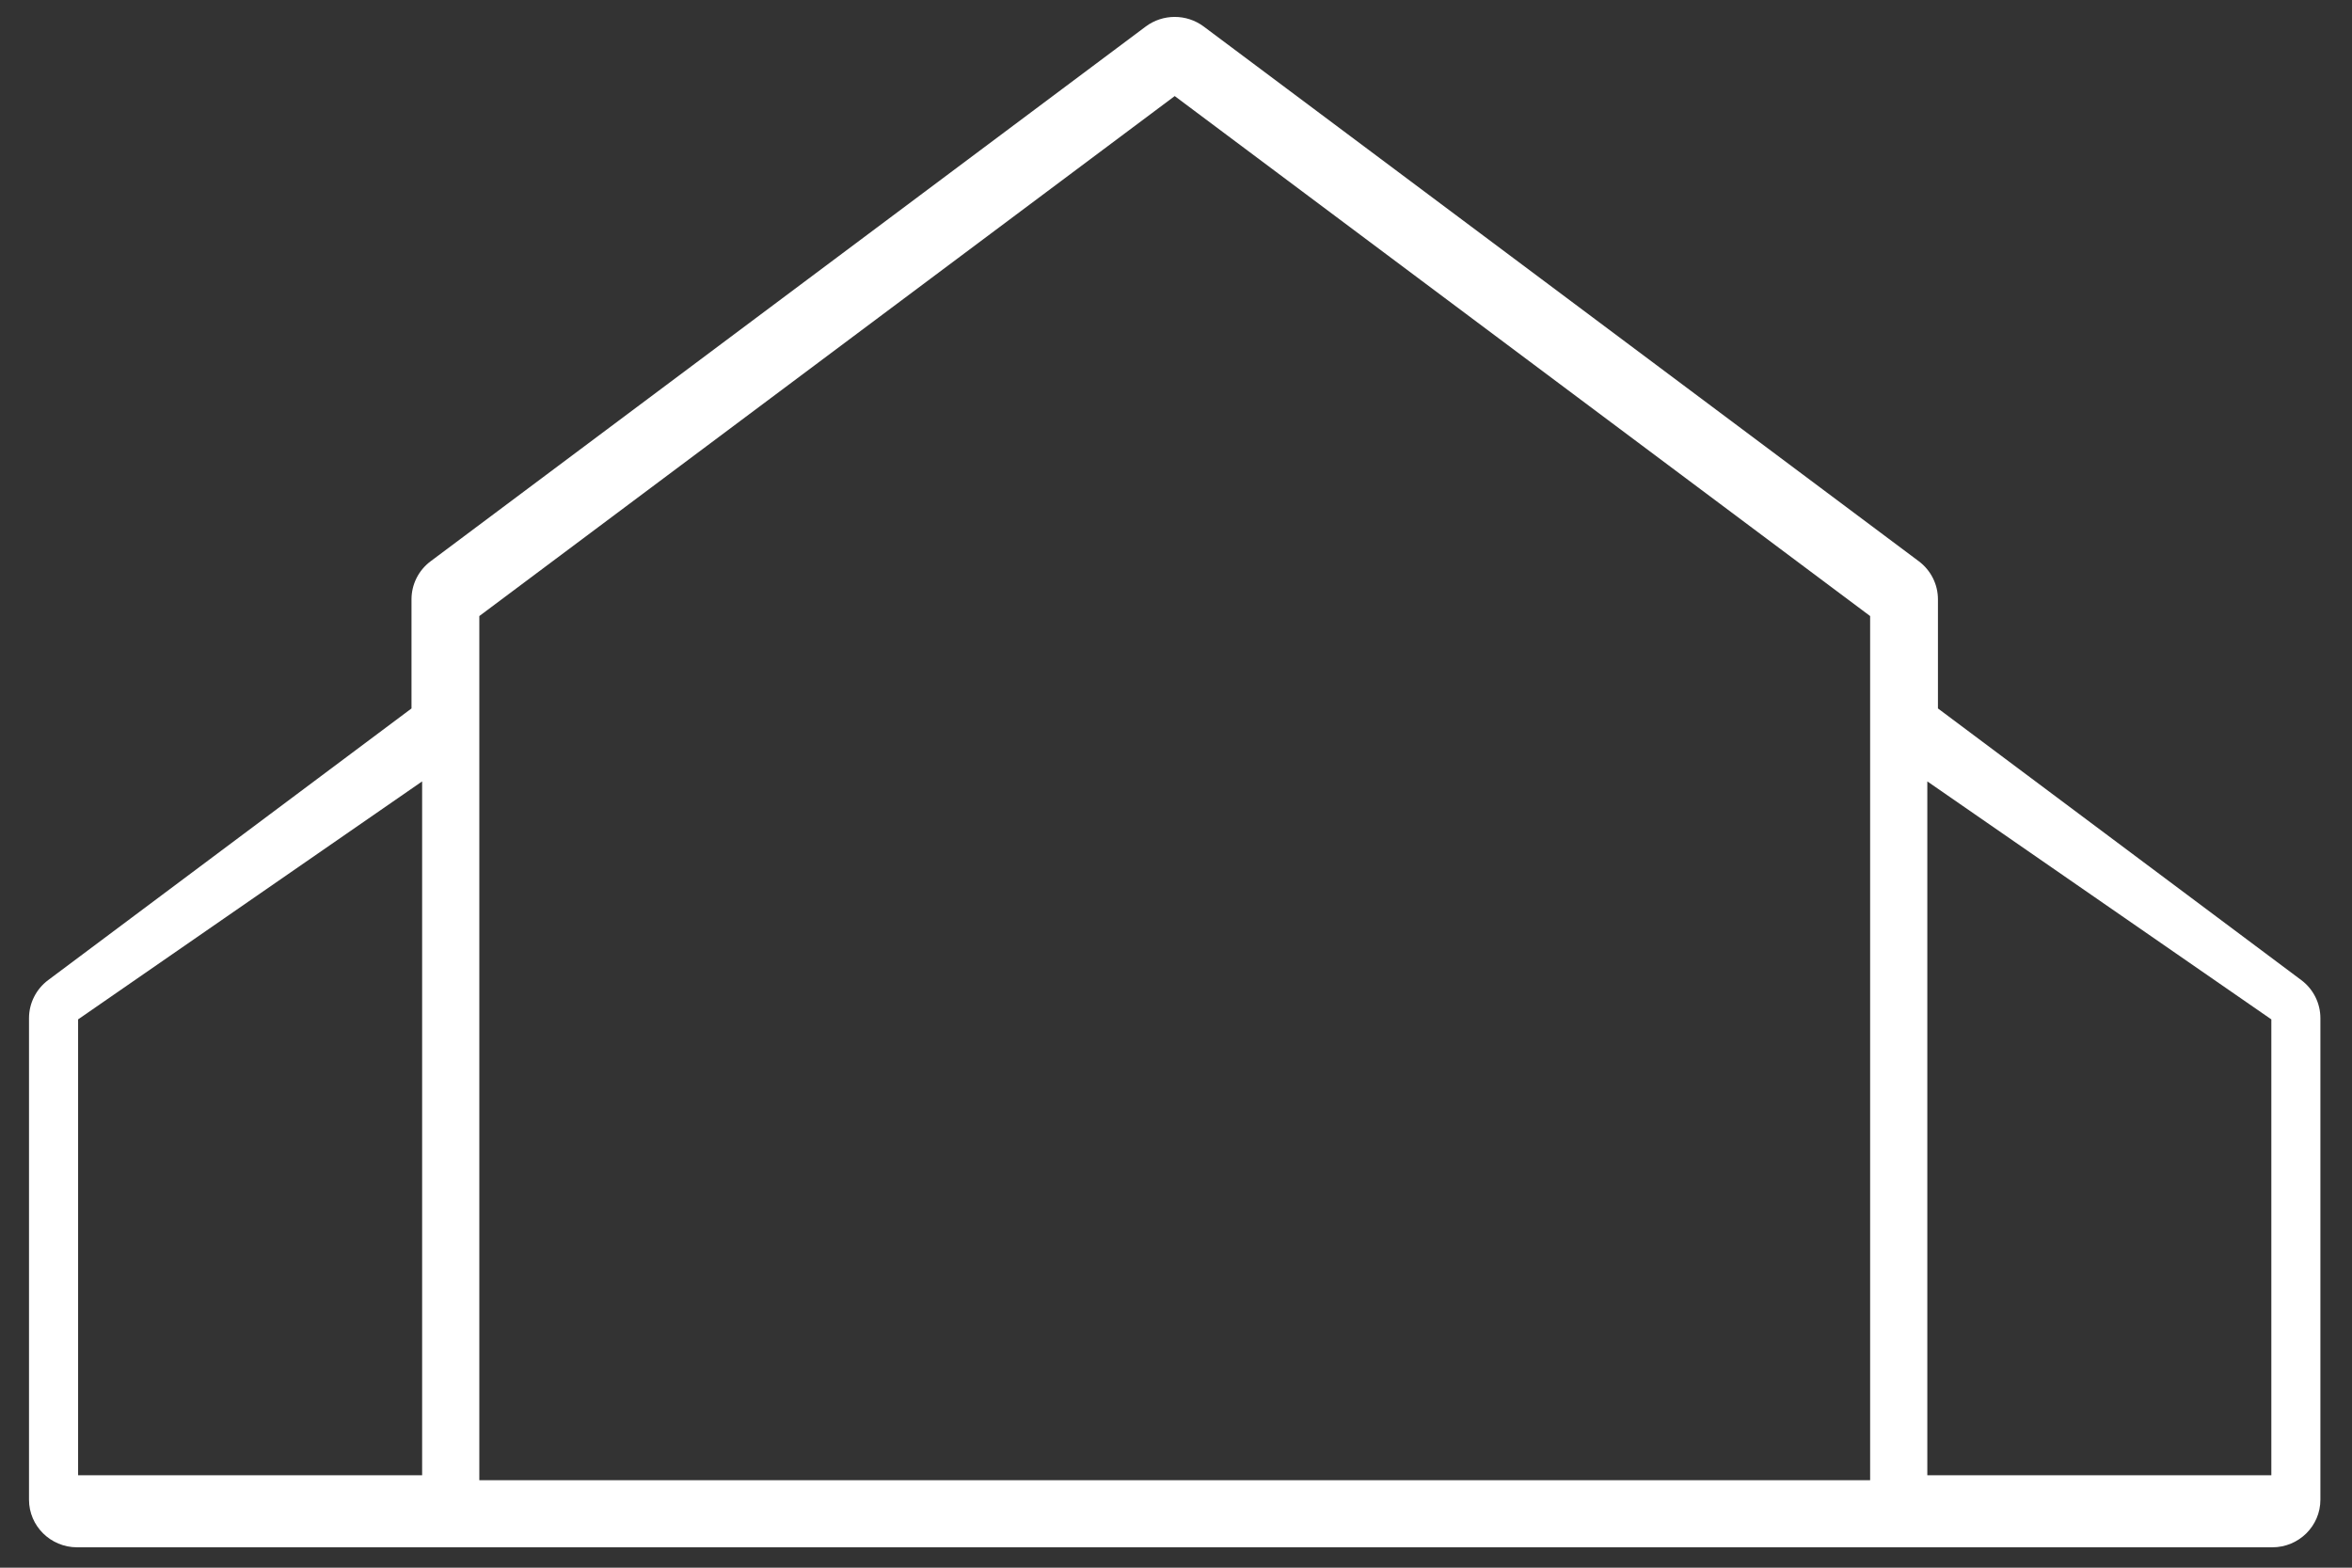 <?xml version="1.0" encoding="UTF-8" standalone="no"?>
<svg width="48px" height="32px" viewBox="0 0 48 32" version="1.1" xmlns="http://www.w3.org/2000/svg" xmlns:xlink="http://www.w3.org/1999/xlink">
    <rect x="0" y="0" width="48" height="32" fill="#333333" stroke="none"/>
    <!-- Generator: sketchtool 40.1 (33804) - http://www.bohemiancoding.com/sketch -->
    <title>EBC826D9-FDC5-4B6A-BD34-669B0C1ED0A1</title>
    <desc>Created with sketchtool.</desc>
    <defs></defs>
    <g id="UI-KIt" stroke="none" stroke-width="1" fill="none" fill-rule="evenodd">
        <g id="Elements" transform="translate(-607, -760)" fill="#FFFFFF">
            <g id="transfer-copy" transform="translate(585, 734)">
                <g id="utilities" transform="translate(22, 26)">
                    <g id="Group">
                        <path d="M46.965,20.006 L39.55,14.461 L39.55,12.234 C39.55,11.928 39.405,11.641 39.16,11.457 L24.565,0.541 C24.215,0.28 23.733,0.28 23.383,0.541 L8.788,11.457 C8.542,11.641 8.398,11.928 8.398,12.234 L8.398,14.461 L0.983,20.006 C0.737,20.19 0.592,20.478 0.592,20.783 L0.592,30.612 C0.592,31.149 1.032,31.584 1.573,31.584 L9.379,31.584 L17.184,31.584 L30.764,31.584 L38.569,31.584 L46.374,31.584 C46.916,31.584 47.355,31.149 47.355,30.612 L47.355,20.783 C47.355,20.478 47.211,20.19 46.965,20.006 L46.965,20.006 Z M20.823,30.214 L15.873,30.214 L9.782,30.214 L9.782,12.575 L23.974,1.961 L38.166,12.575 L38.166,30.214 L32.074,30.214 L27.125,30.214 L20.823,30.214 Z M1.594,20.808 L8.615,15.95 L8.615,30.113 L1.594,30.113 L1.594,20.808 L1.594,20.808 Z M46.354,30.113 L39.333,30.113 L39.333,15.95 L46.354,20.808 L46.354,30.113 L46.354,30.113 Z" id="Shape"></path>
                    </g>
                </g>
            </g>
        </g>
    </g>
</svg>